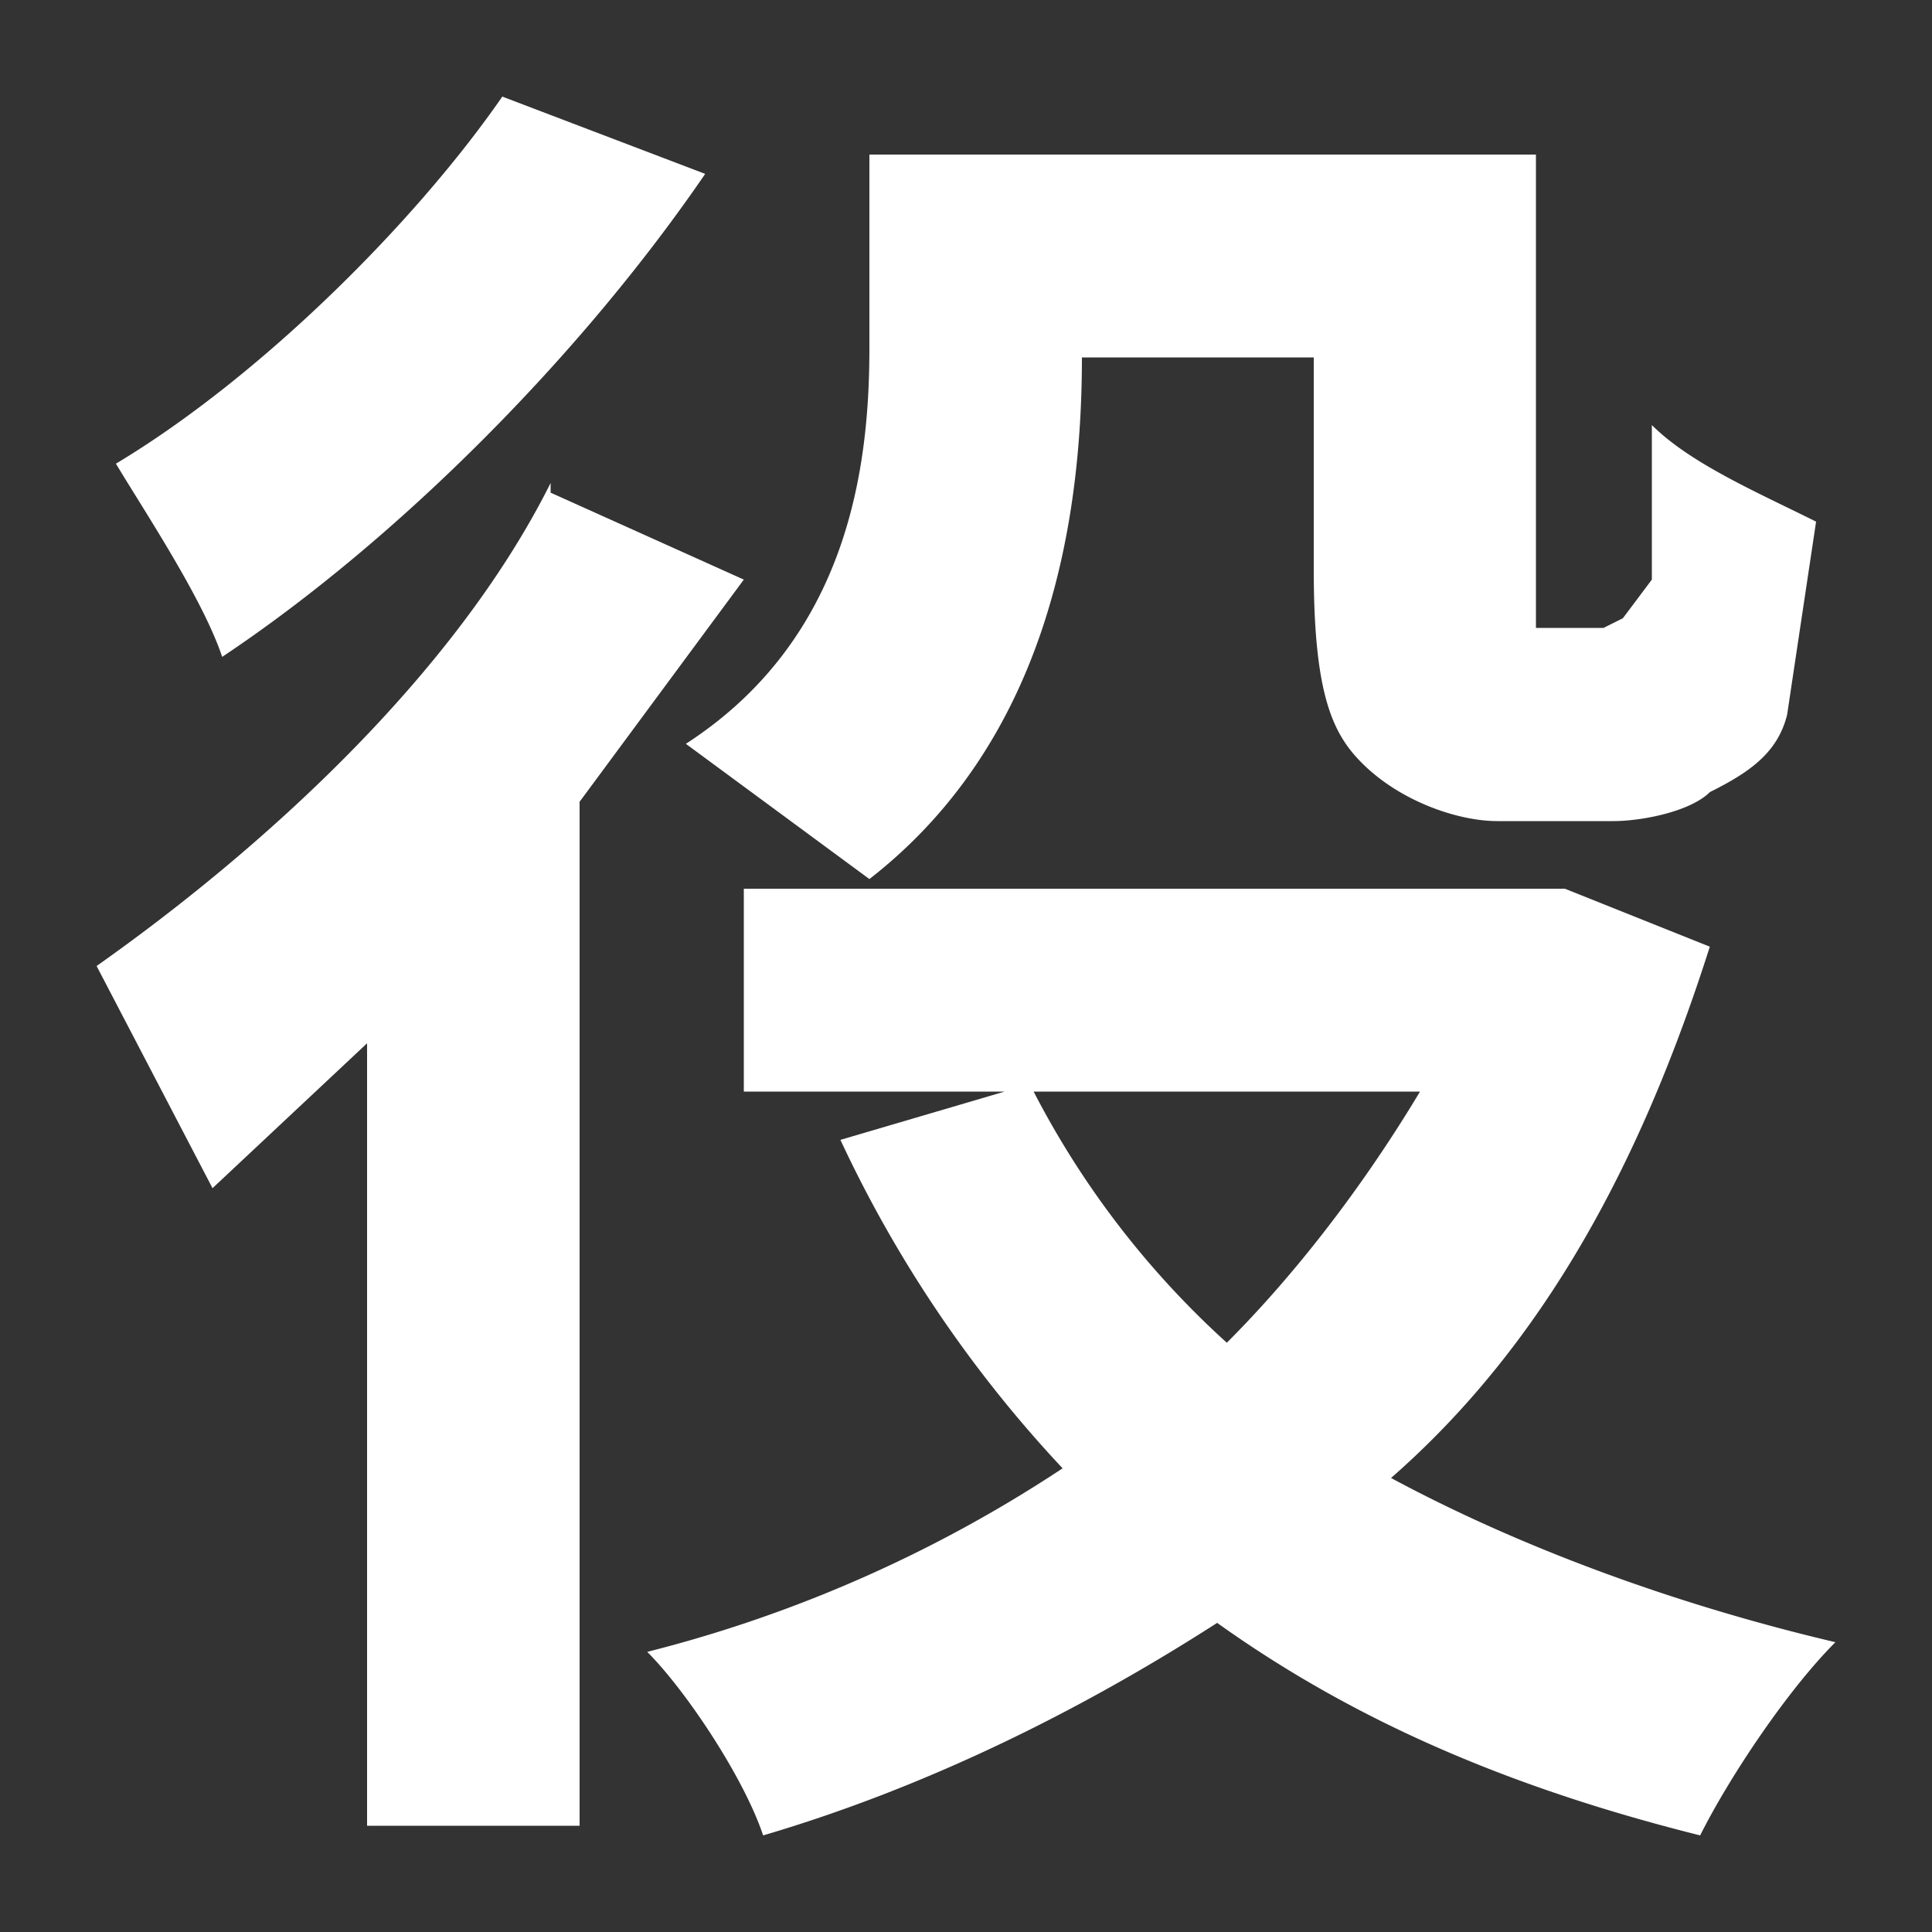 <svg viewBox="0 0 20 20" fill="none" xmlns="http://www.w3.org/2000/svg">
  <rect x="0" y="0" width="20" height="20" fill="#333333" stroke="none"/>
  <path
    d="M11.2 3.7h2.4v2.2c0 1.3.2 1.7.5 2 .4.4 1 .6 1.4.6h1.2c.3 0 .8-.1 1-.3.4-.2.7-.4.8-.8l.3-2c-.6-.3-1.3-.6-1.7-1V6l-.3.4-.2.1h-.7V1.6H9v2c0 1.2-.2 3-1.9 4.1L9 9.1c1.8-1.4 2.2-3.6 2.2-5.4ZM5.2 1c-.9 1.3-2.5 2.9-4 3.8.3.5.9 1.4 1.1 2 1.8-1.2 3.7-3.1 5-5L5.2 1Zm.5 4c-1 2-3 3.8-4.7 5l1.2 2.3 1.6-1.5v8.1H6V8.3L7.7 6l-2-.9Zm9 6.3c-.6 1-1.3 1.9-2 2.6a9.2 9.2 0 0 1-2-2.6h4Zm1.5-2.1H7.7v2.1h2.7l-1.7.5a13 13 0 0 0 2.3 3.4 14 14 0 0 1-4.3 1.9c.4.4 1 1.3 1.2 1.9 1.7-.5 3.3-1.3 4.7-2.2 1.4 1 3 1.7 5 2.2.3-.6.9-1.5 1.4-2-1.7-.4-3.3-1-4.6-1.7C16 13.9 17 12 17.7 9.8l-1.5-.6Z"
    fill="#fff" />
</svg>